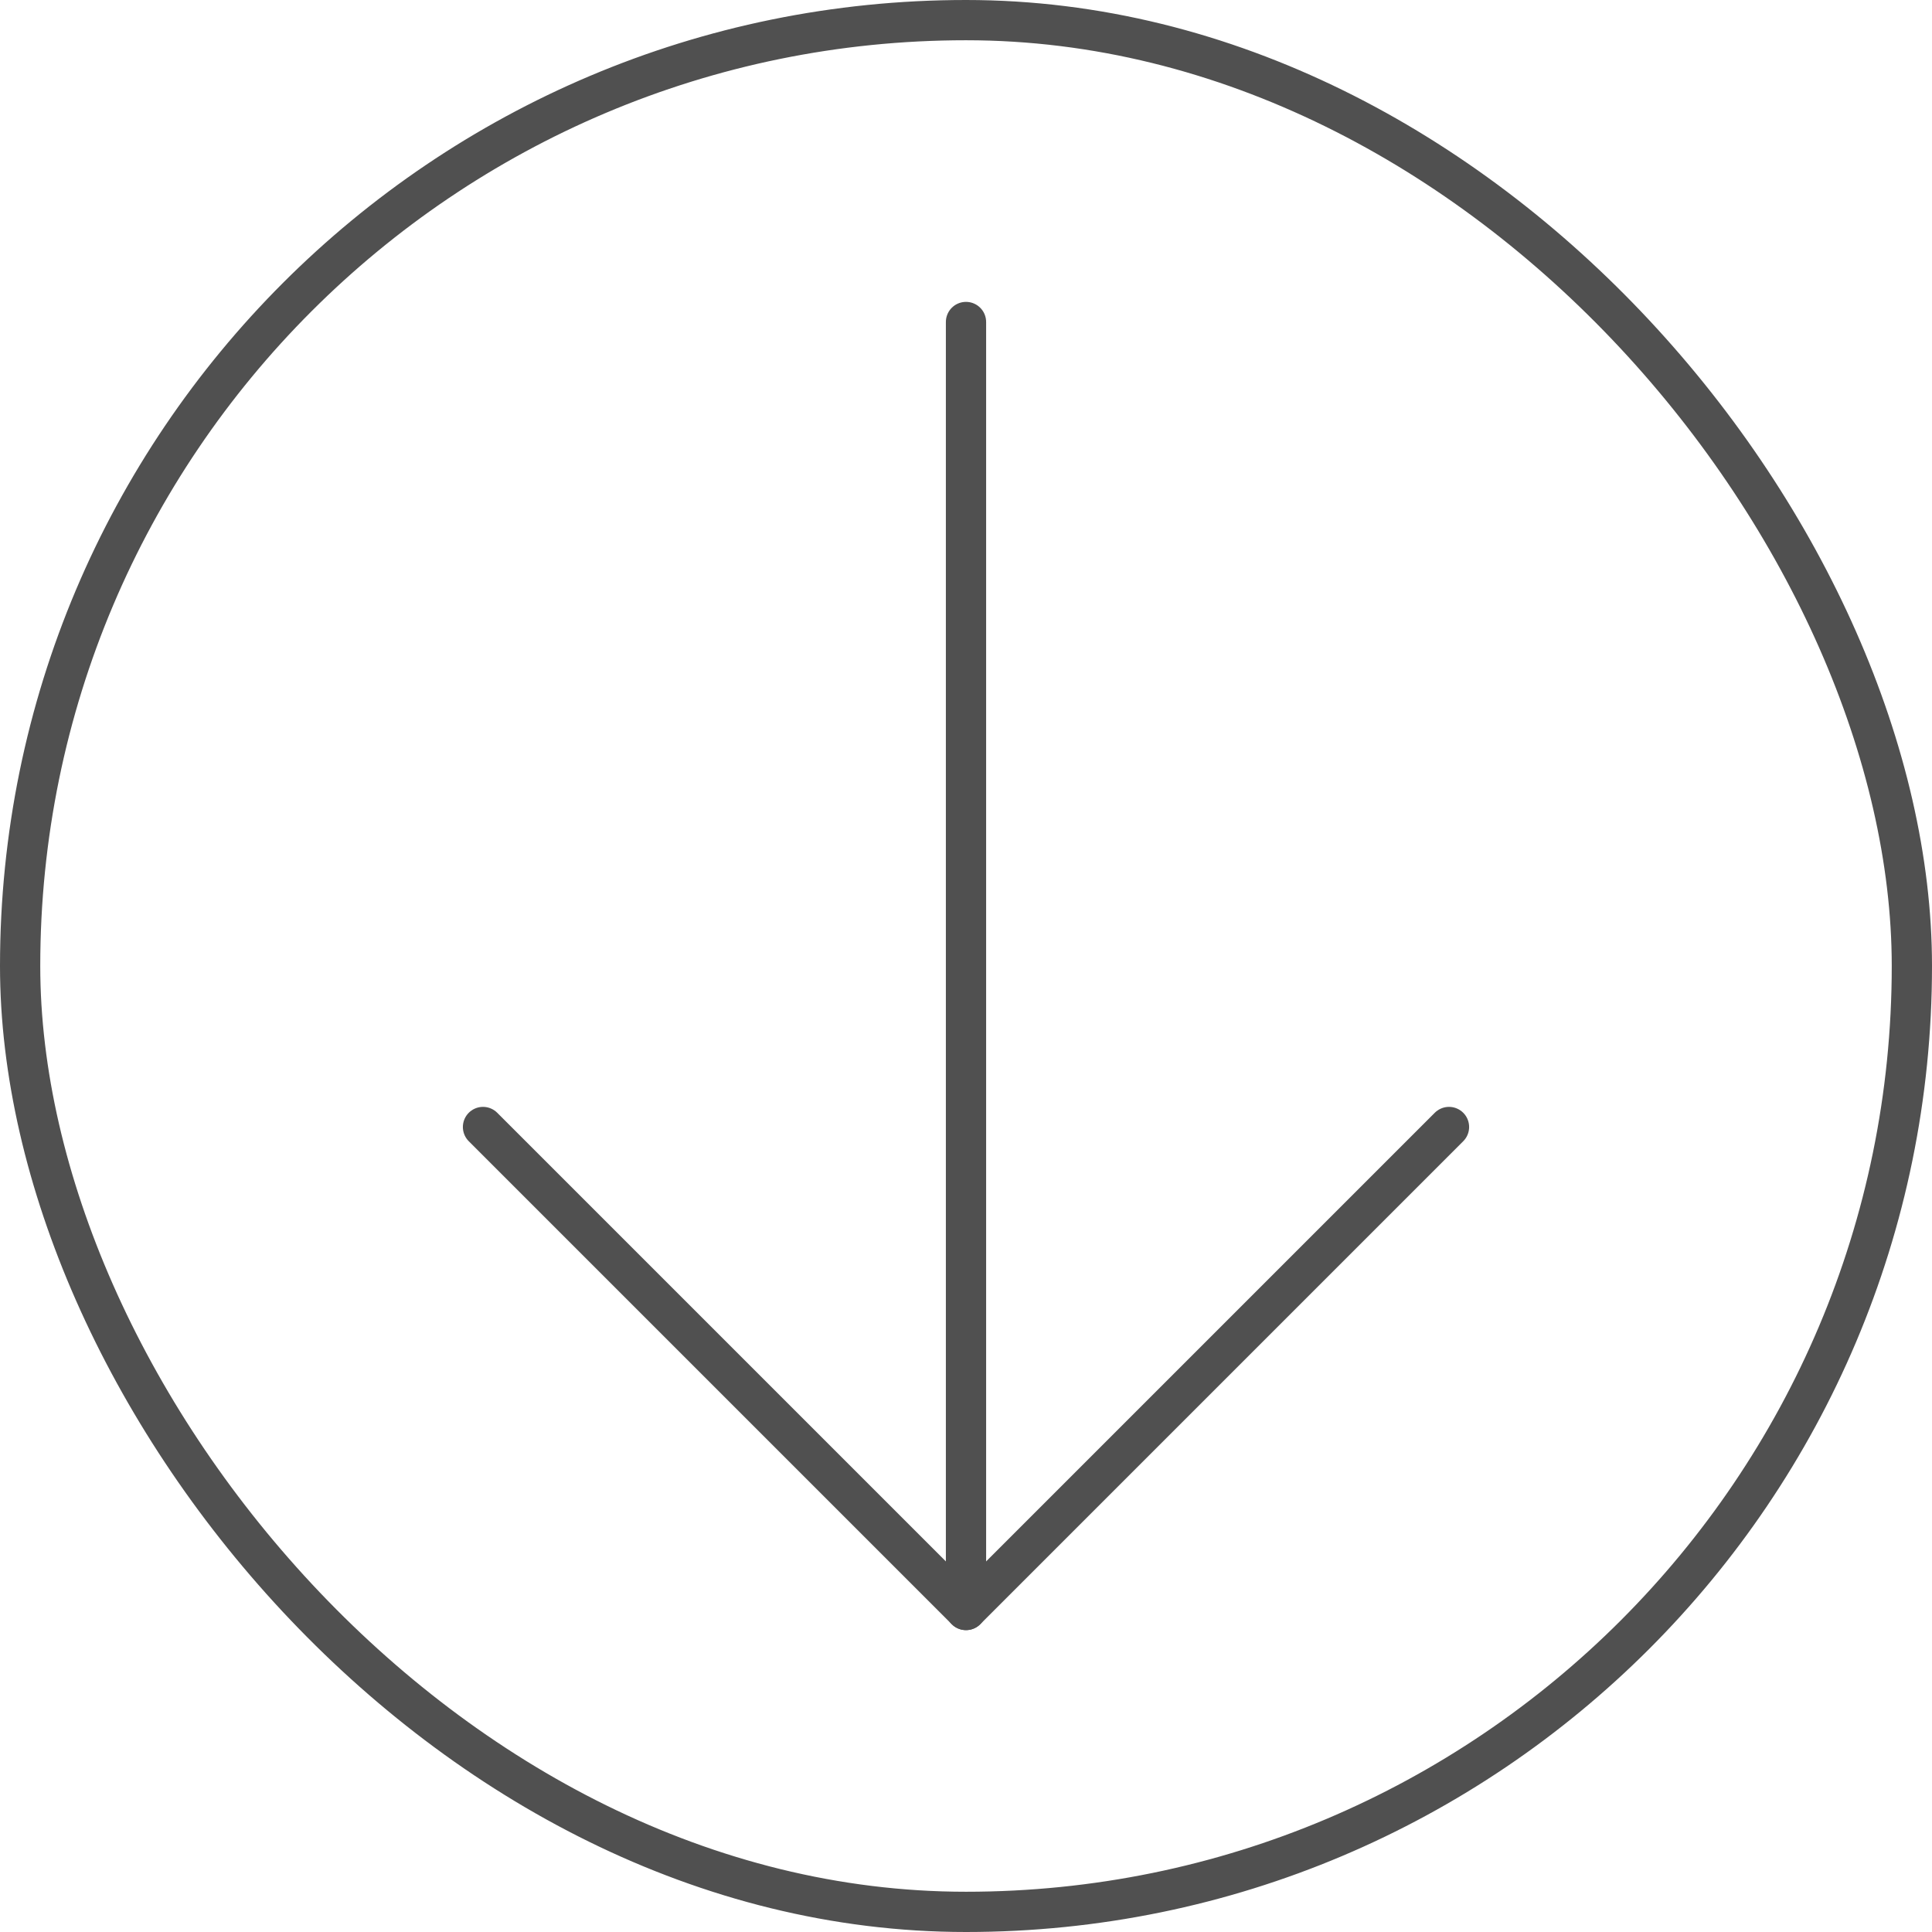 <svg width="24" height="24" viewBox="0 0 24 24" fill="none" xmlns="http://www.w3.org/2000/svg">
<path d="M12 4V20" stroke="#505050" stroke-width="0.5" stroke-linecap="round" stroke-linejoin="round"/>
<path d="M18 14L12 20L6 14" stroke="#505050" stroke-width="0.5" stroke-linecap="round" stroke-linejoin="round"/>
<rect x="0.25" y="0.25" width="23.5" height="23.5" rx="11.75" stroke="#505050" stroke-width="0.5"/>
</svg>
